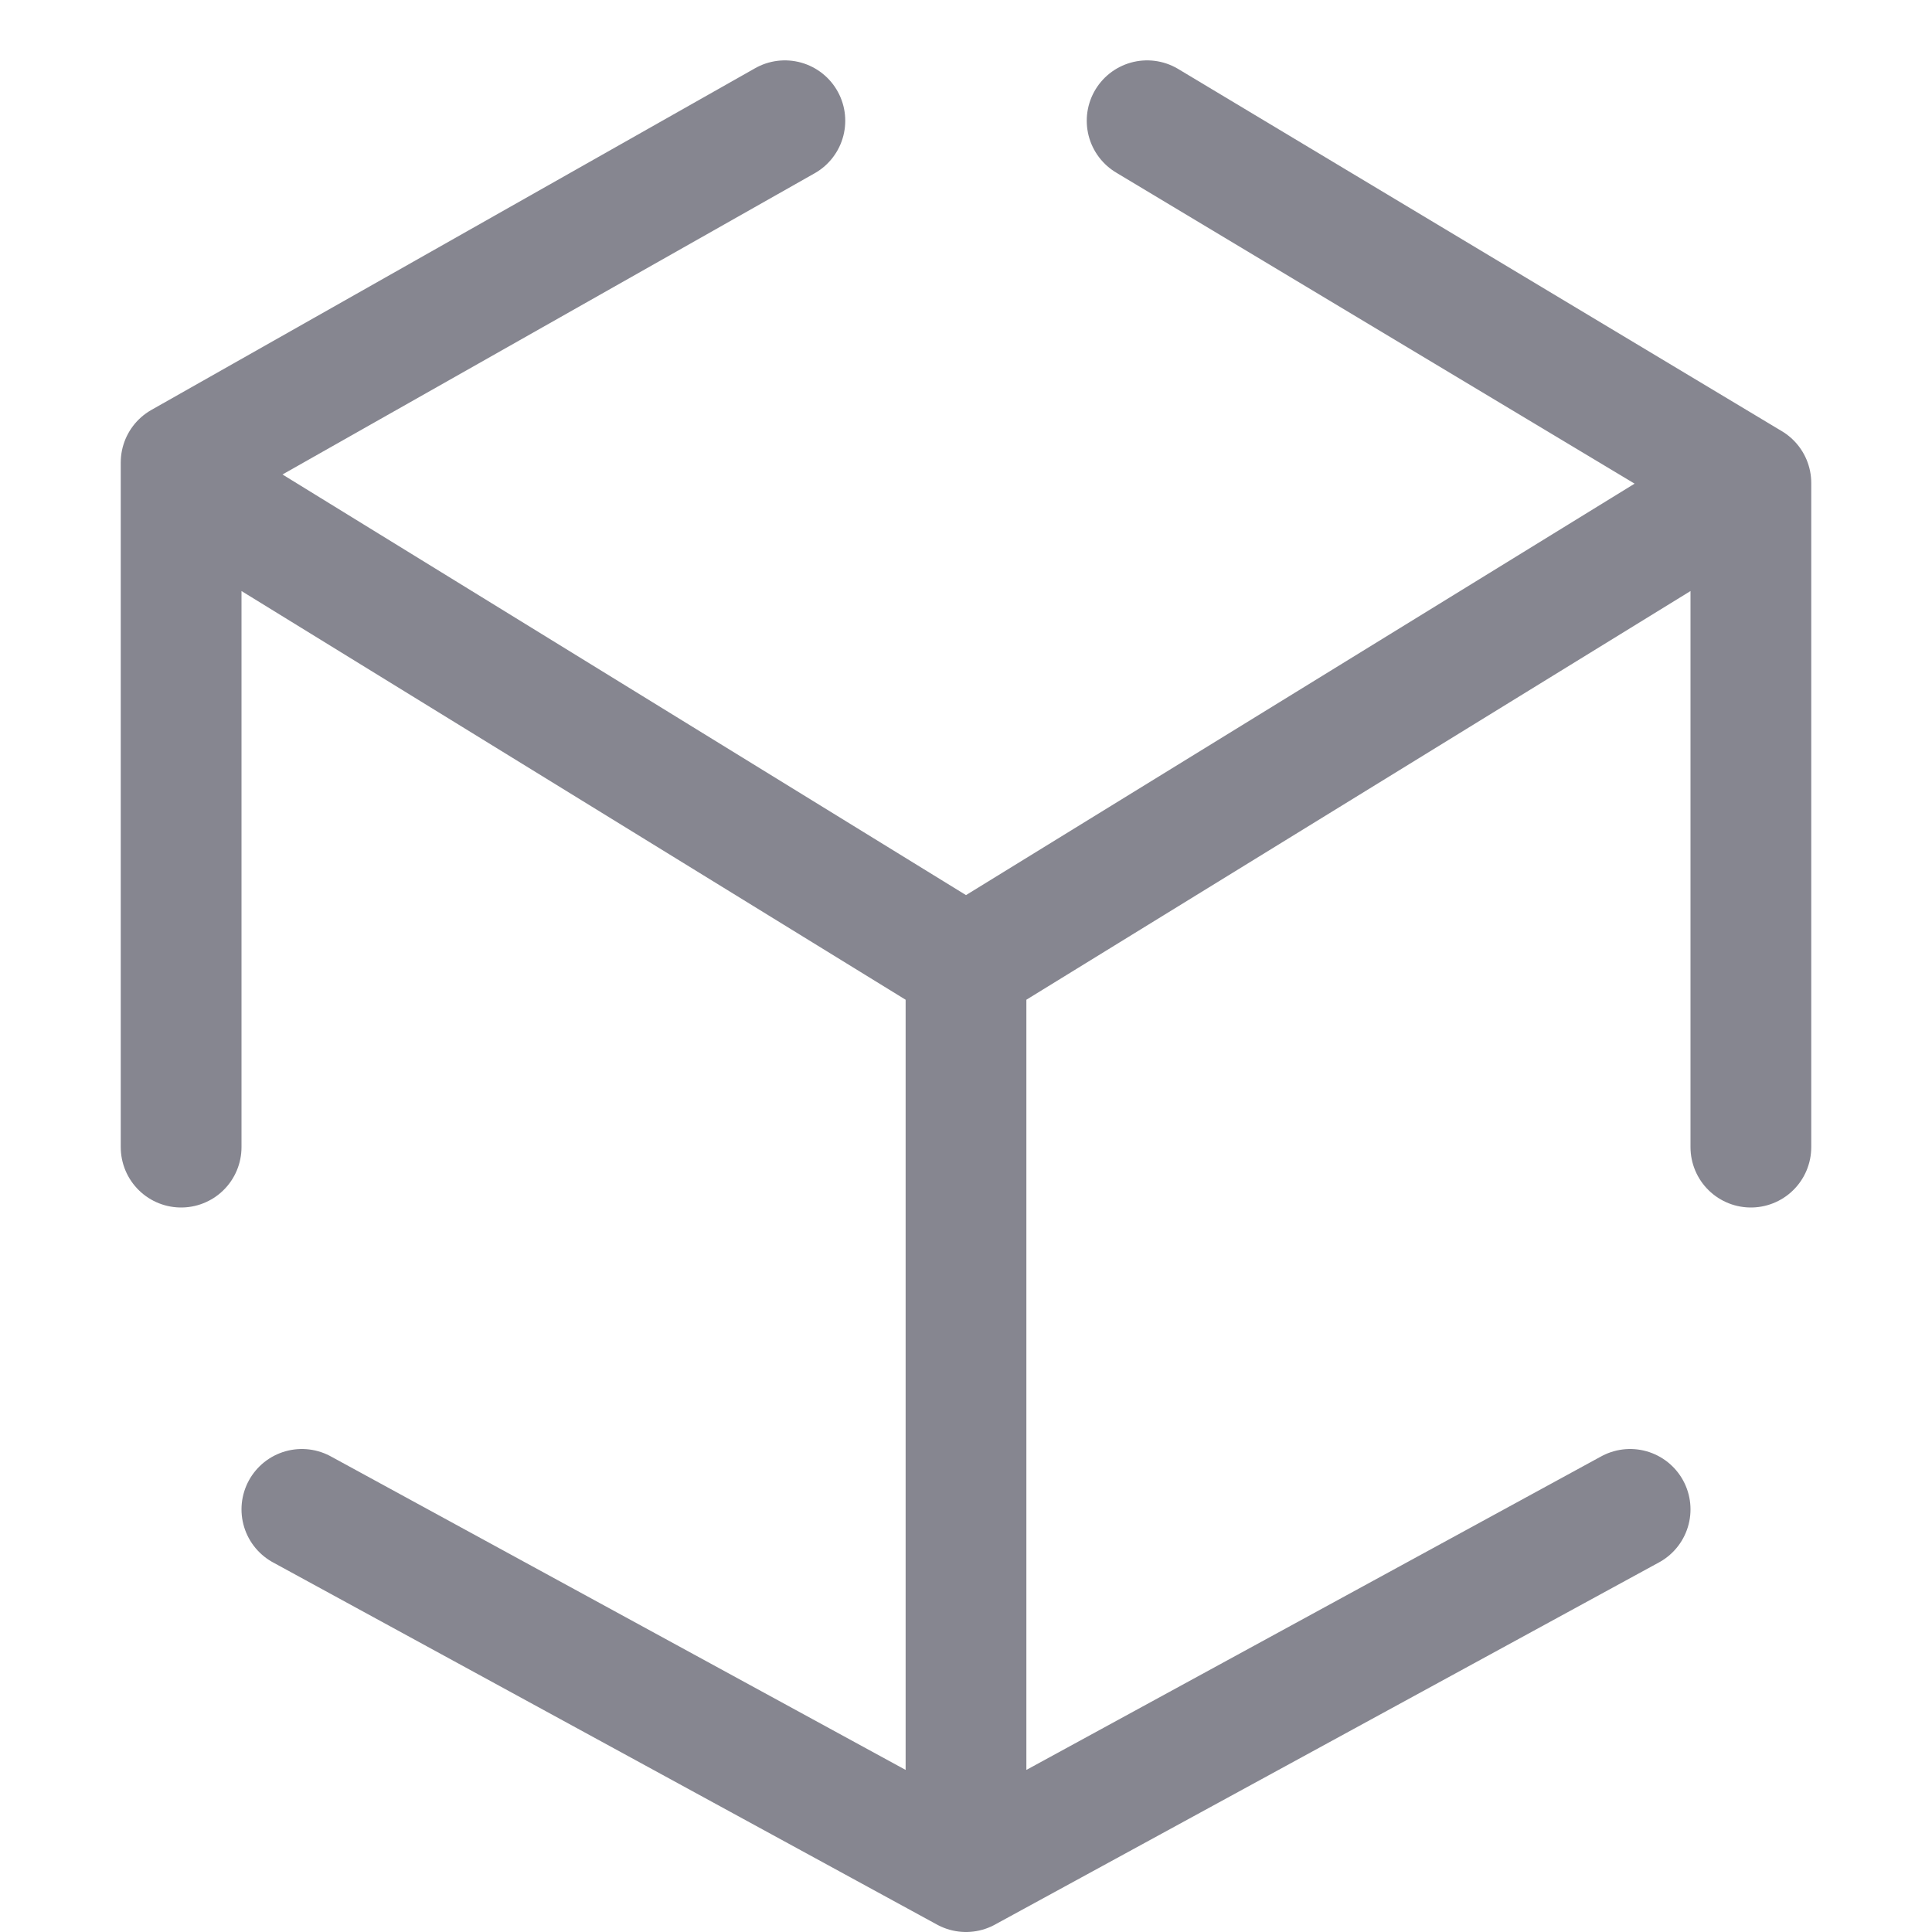 <svg xmlns="http://www.w3.org/2000/svg" width="16" height="16"><path fill="none" fill-rule="evenodd" stroke="#868690" stroke-linecap="round" stroke-linejoin="round" d="m9.5 1 5 3v5.5m-1 3-5.5 3-5.5-3m-1-3V3.83L6.5 1m-5 3L8 8v7.5M14.5 4 8 8"/></svg>